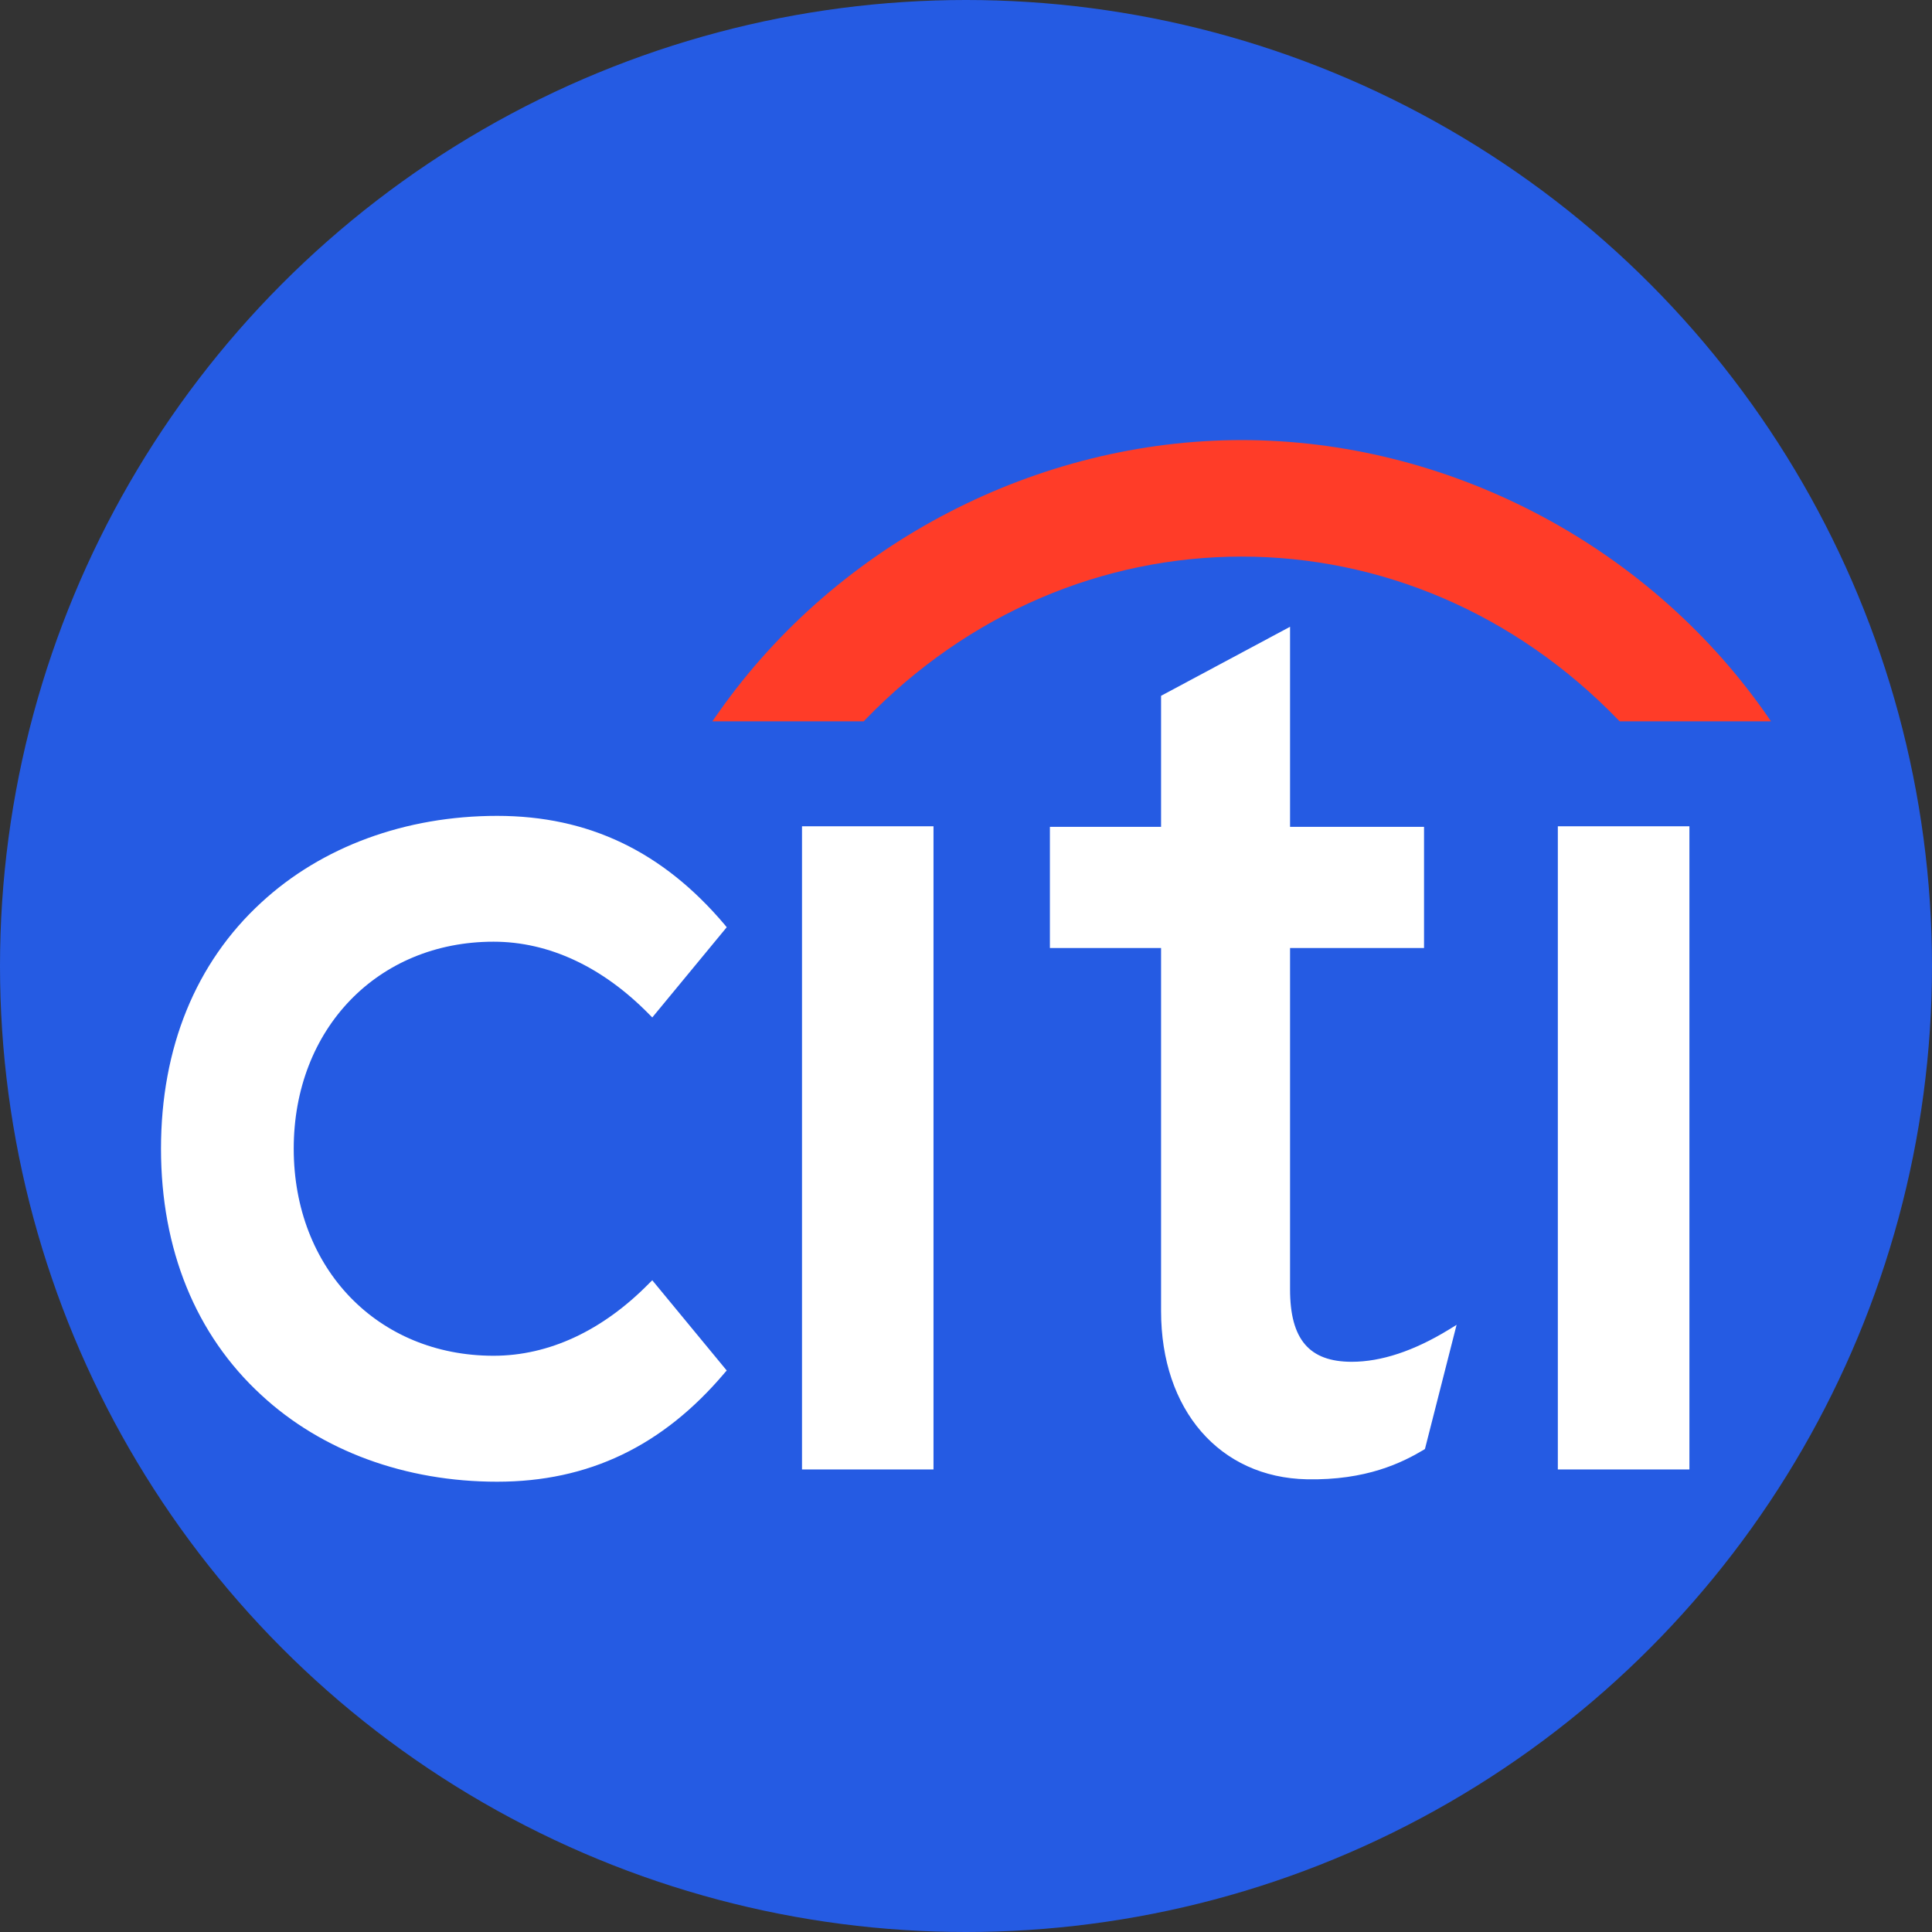 <svg width="180" height="180" viewBox="0 0 180 180" fill="none" xmlns="http://www.w3.org/2000/svg">
<rect x="0" y="0" width="180" height="180" fill="#333333" stroke="none"/>
<circle cx="90" cy="90" r="90" fill="#255BE3"/>
<path fill-rule="evenodd" clip-rule="evenodd" d="M164.436 66.389C153.225 50.488 134.613 41 115.684 41C96.746 41 78.126 50.488 66.94 66.389L66.366 67.204H80.478L80.632 67.034C90.245 57.104 102.782 51.856 115.684 51.856C128.577 51.856 141.114 57.104 150.734 67.034L150.897 67.204H165L164.436 66.389Z" fill="#FF3C28"/>
<path d="M60.771 119.28L60.5 119.544C56.164 123.966 51.151 126.313 45.984 126.313C35.194 126.313 27.366 118.199 27.366 107.018C27.366 95.853 35.194 87.736 45.984 87.736C51.151 87.736 56.164 90.091 60.5 94.521L60.771 94.793L67.707 86.389L67.522 86.16C61.749 79.329 54.828 76.013 46.319 76.013C37.777 76.013 29.973 78.886 24.348 84.082C18.227 89.7 15 97.629 15 107.018C15 116.401 18.227 124.353 24.348 129.974C29.973 135.19 37.777 138.048 46.319 138.048C54.828 138.048 61.749 134.73 67.522 127.897L67.707 127.687L60.771 119.28ZM74.721 136.905H86.972V76.983H74.721V136.905ZM134.986 123.876C131.72 125.874 128.671 126.875 125.939 126.875C121.975 126.875 120.191 124.785 120.191 120.124V88.325H132.674V77.037H120.191V58.395L108.174 64.827V77.037H97.817V88.325H108.174V122.147C108.174 131.363 113.627 137.655 121.765 137.823C127.29 137.93 130.617 136.281 132.643 135.076L132.76 134.995L135.707 123.432L134.986 123.876ZM145.14 136.905H157.398V76.983H145.14V136.905Z" fill="white"/>
</svg>
